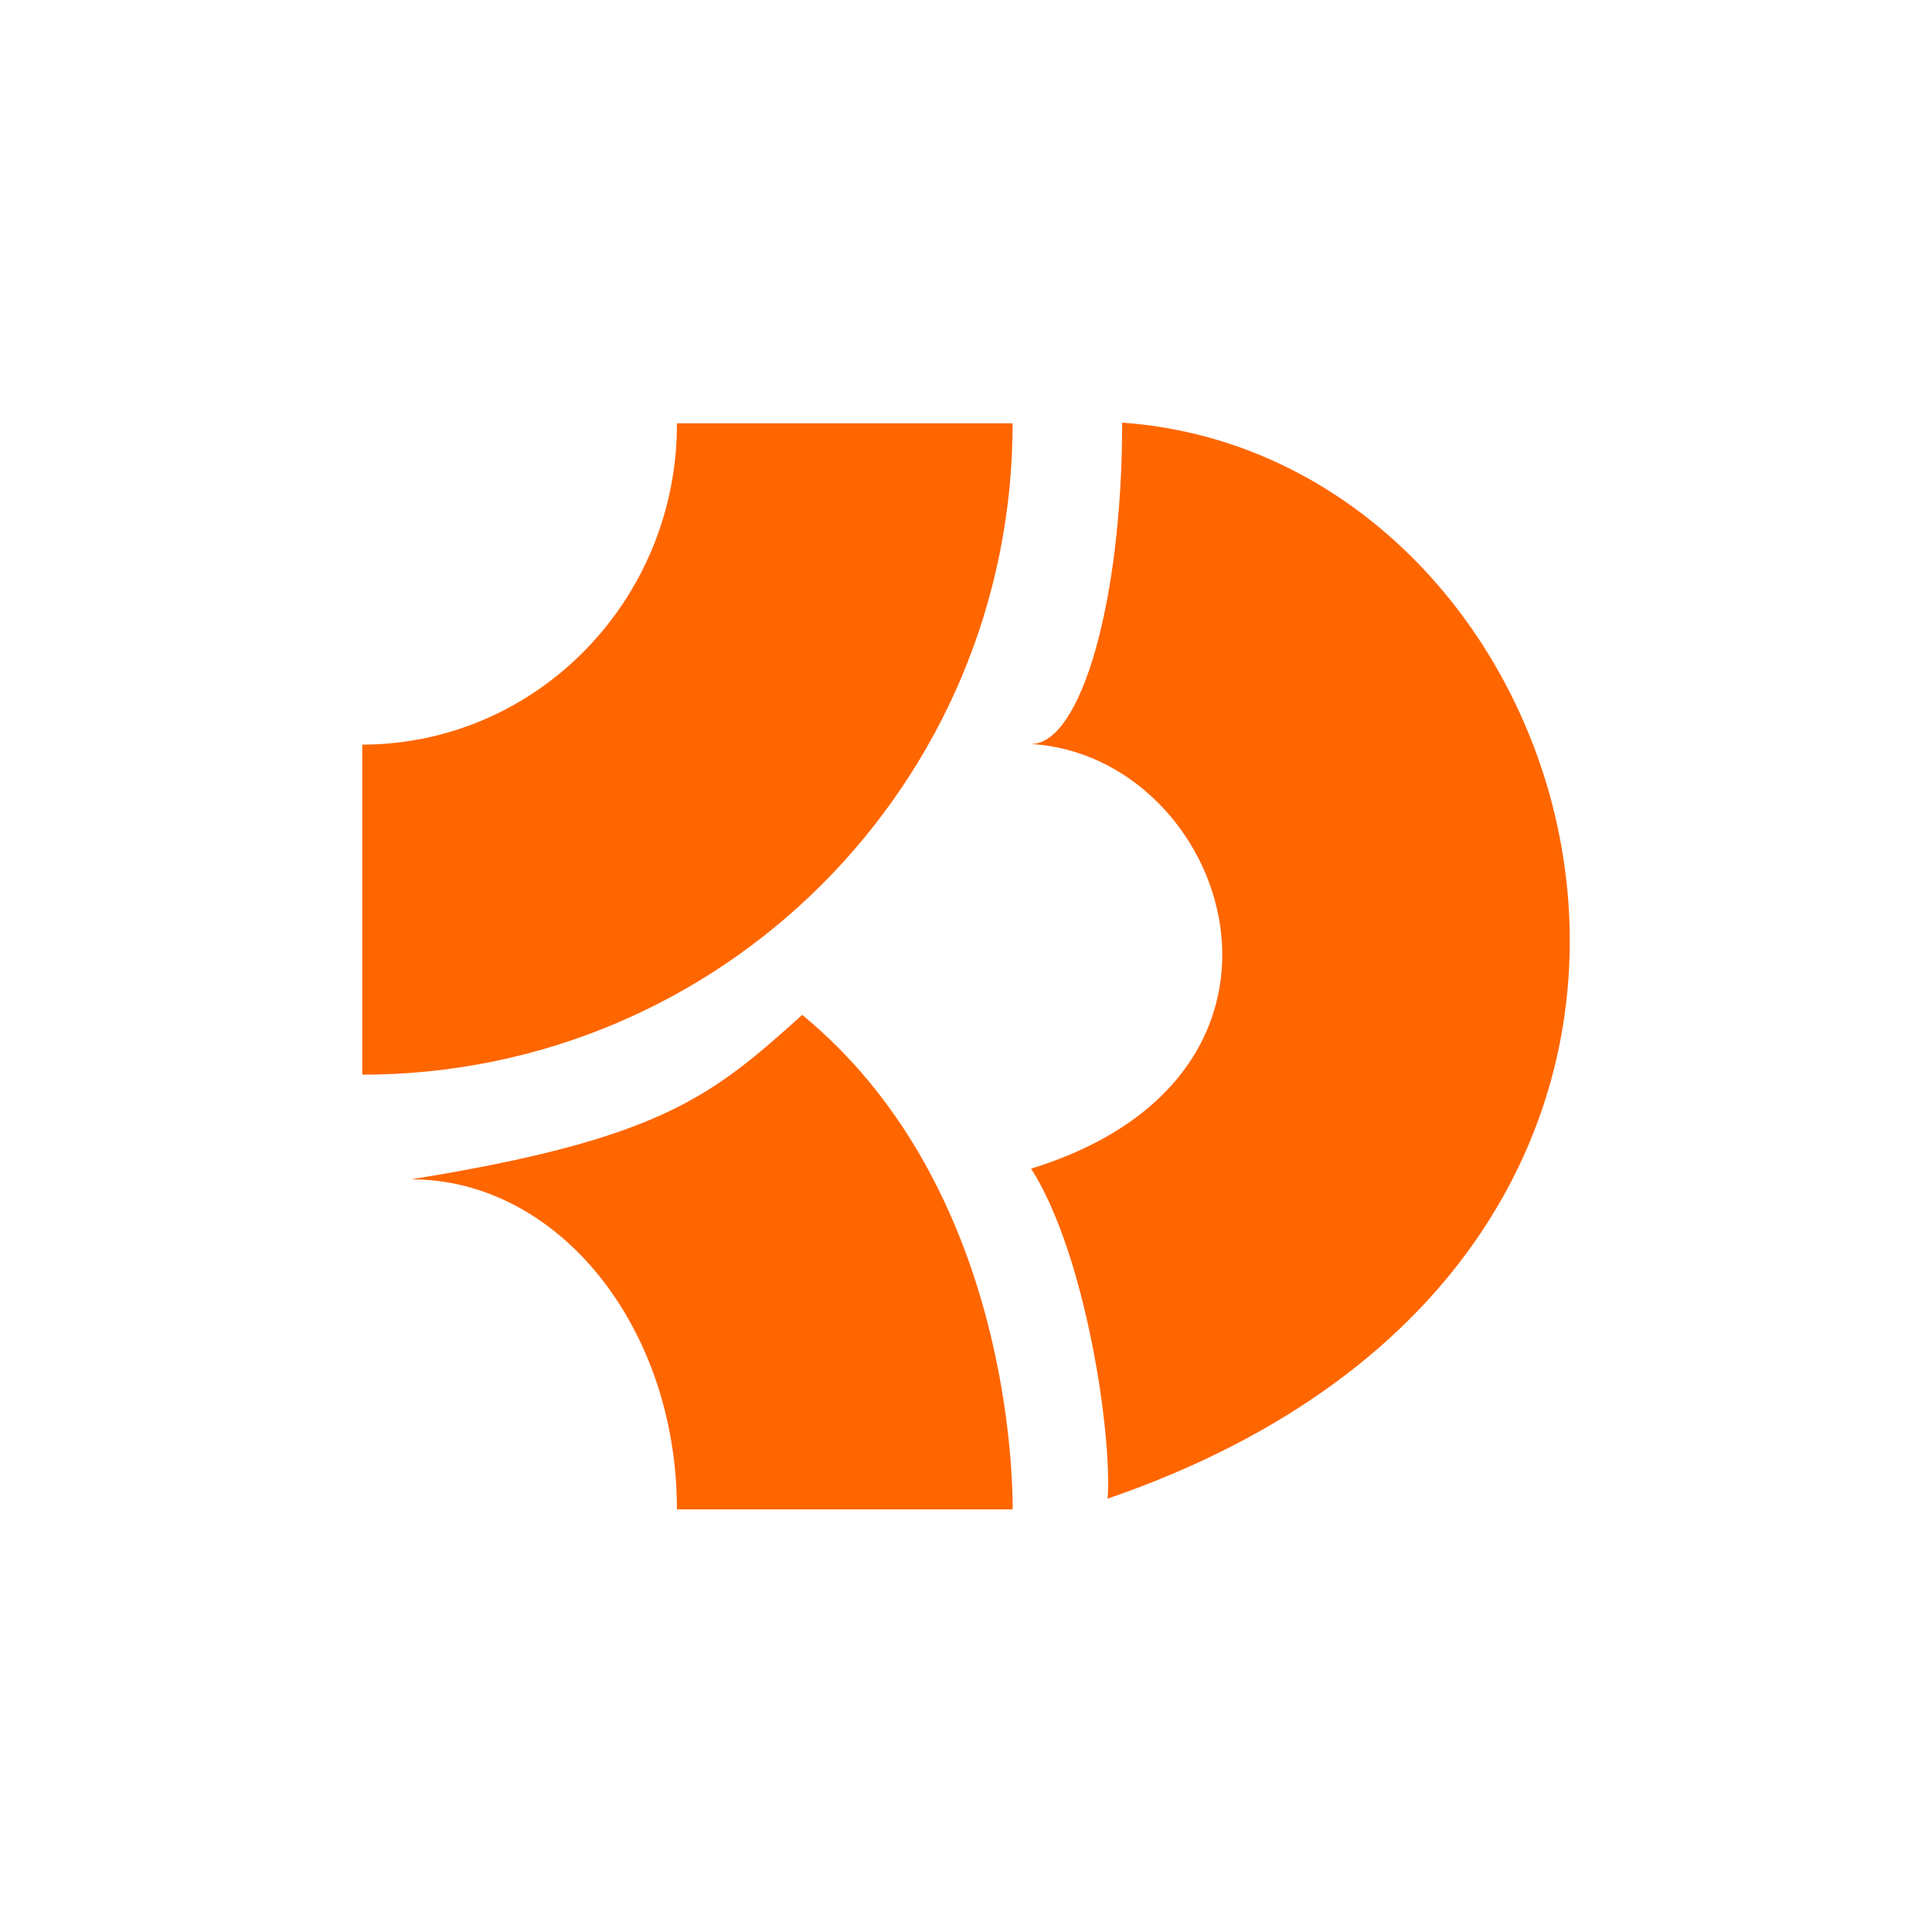 <svg width="24" height="24" fill="none" viewBox="0 0 24 24"><path fill="#F60" d="M12.809 14.517C16.619 13.342 15.259 9.392 12.809 9.242C13.431 9.242 13.94 7.459 13.94 5.25C19.922 5.675 22.732 15.533 13.759 18.617C13.817 17.817 13.489 15.584 12.809 14.517H12.809ZM4.5 13.35V9.25H4.508C6.671 9.242 8.416 7.45 8.409 5.258H12.579C12.58 9.733 8.966 13.35 4.5 13.35ZM9.965 12.607C12.44 14.642 12.58 18.067 12.58 18.75H8.409C8.409 16.483 6.934 14.65 5.107 14.65C8.204 14.15 8.835 13.625 9.965 12.608V12.607Z"/></svg>